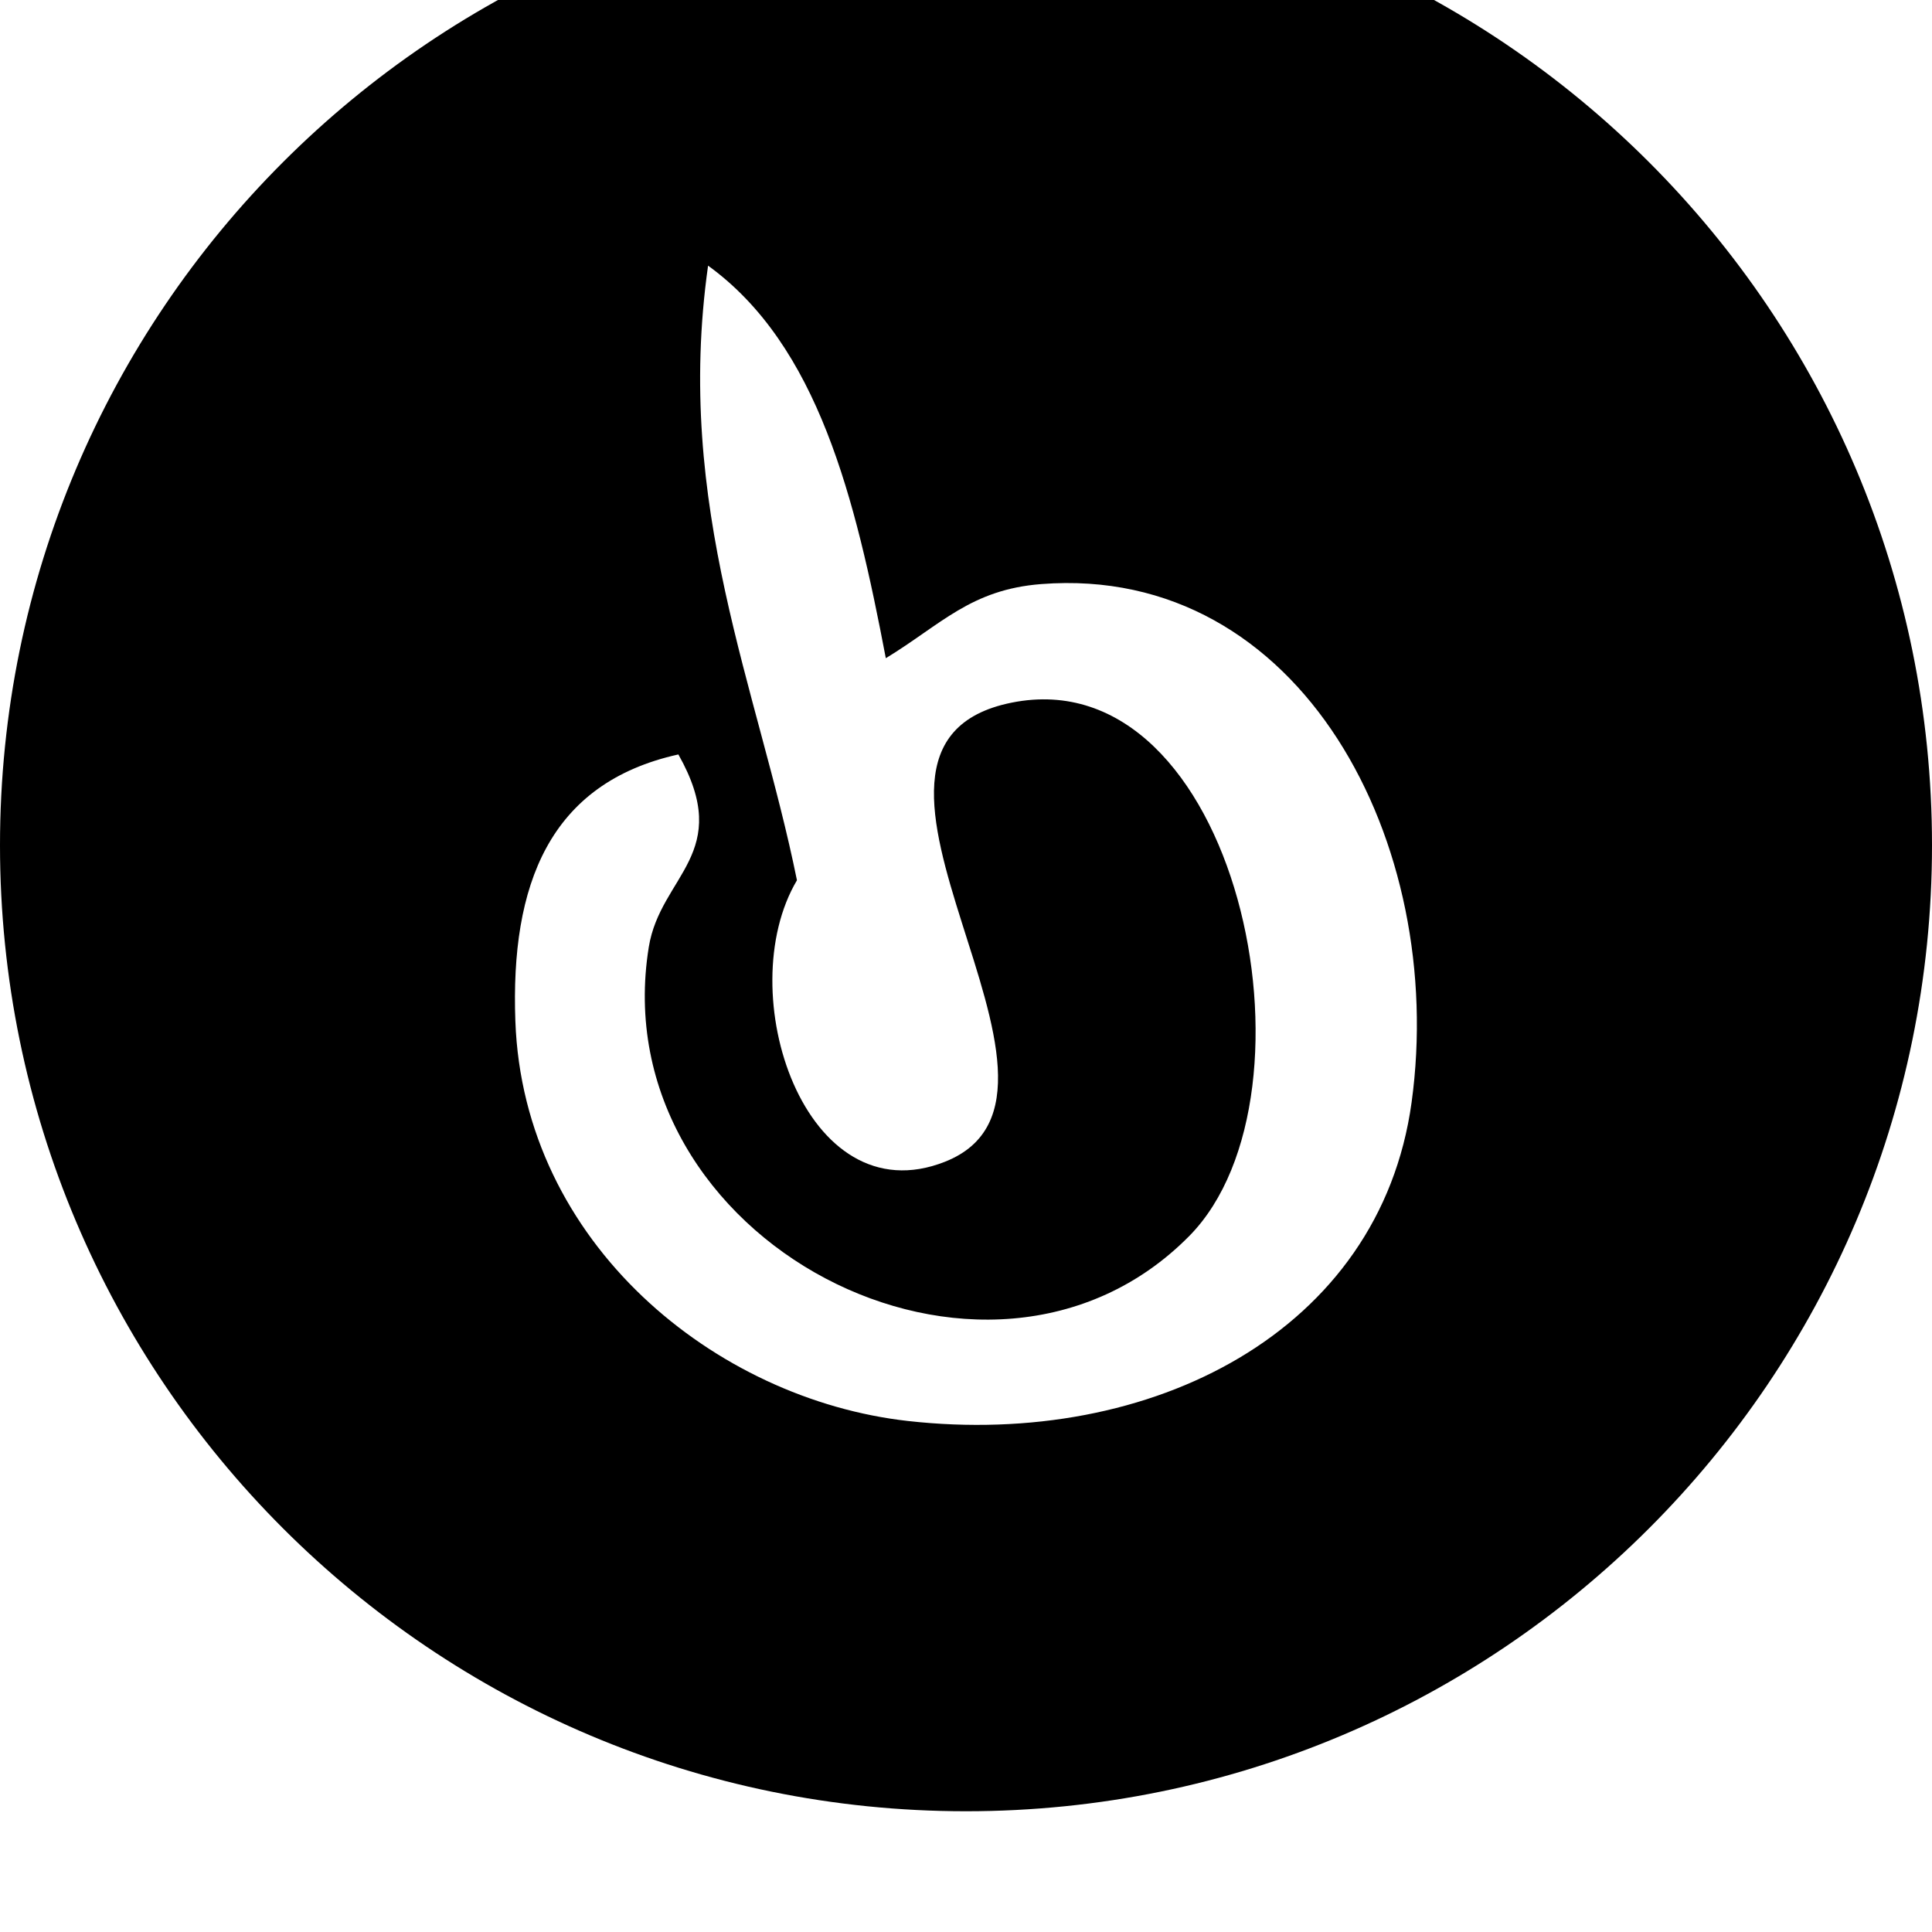 <svg width="128" height="128" viewBox="0 0 512 512" xmlns="http://www.w3.org/2000/svg"><path d="M256 480C114.624 480 0 365.376 0 224S114.624-32 256-32 512 82.624 512 224c0 141.408-114.624 256-256 256zm19.968-325.216c-18.72 1.44-26.56 10.72-41.216 19.648-8.064-42.304-17.92-82.88-47.104-104.032-9.024 63.904 13.216 111.904 23.552 162.88-17.6 29.664 2.112 89.28 39.232 74.592 45.664-18.08-39.584-110.176 17.664-121.664 59.744-12.032 84.16 103.68 47.104 141.312-53.568 54.336-155.84 1.248-143.264-76.544 3.072-19.008 22.688-24.768 7.84-51.04-34.272 7.584-44.512 34.624-43.2 70.656 2.112 58.976 52.992 100.256 104.032 105.984 64.544 7.232 125.088-23.68 133.472-84.384 9.44-68.512-29.12-142.752-98.112-137.408z"/></svg>